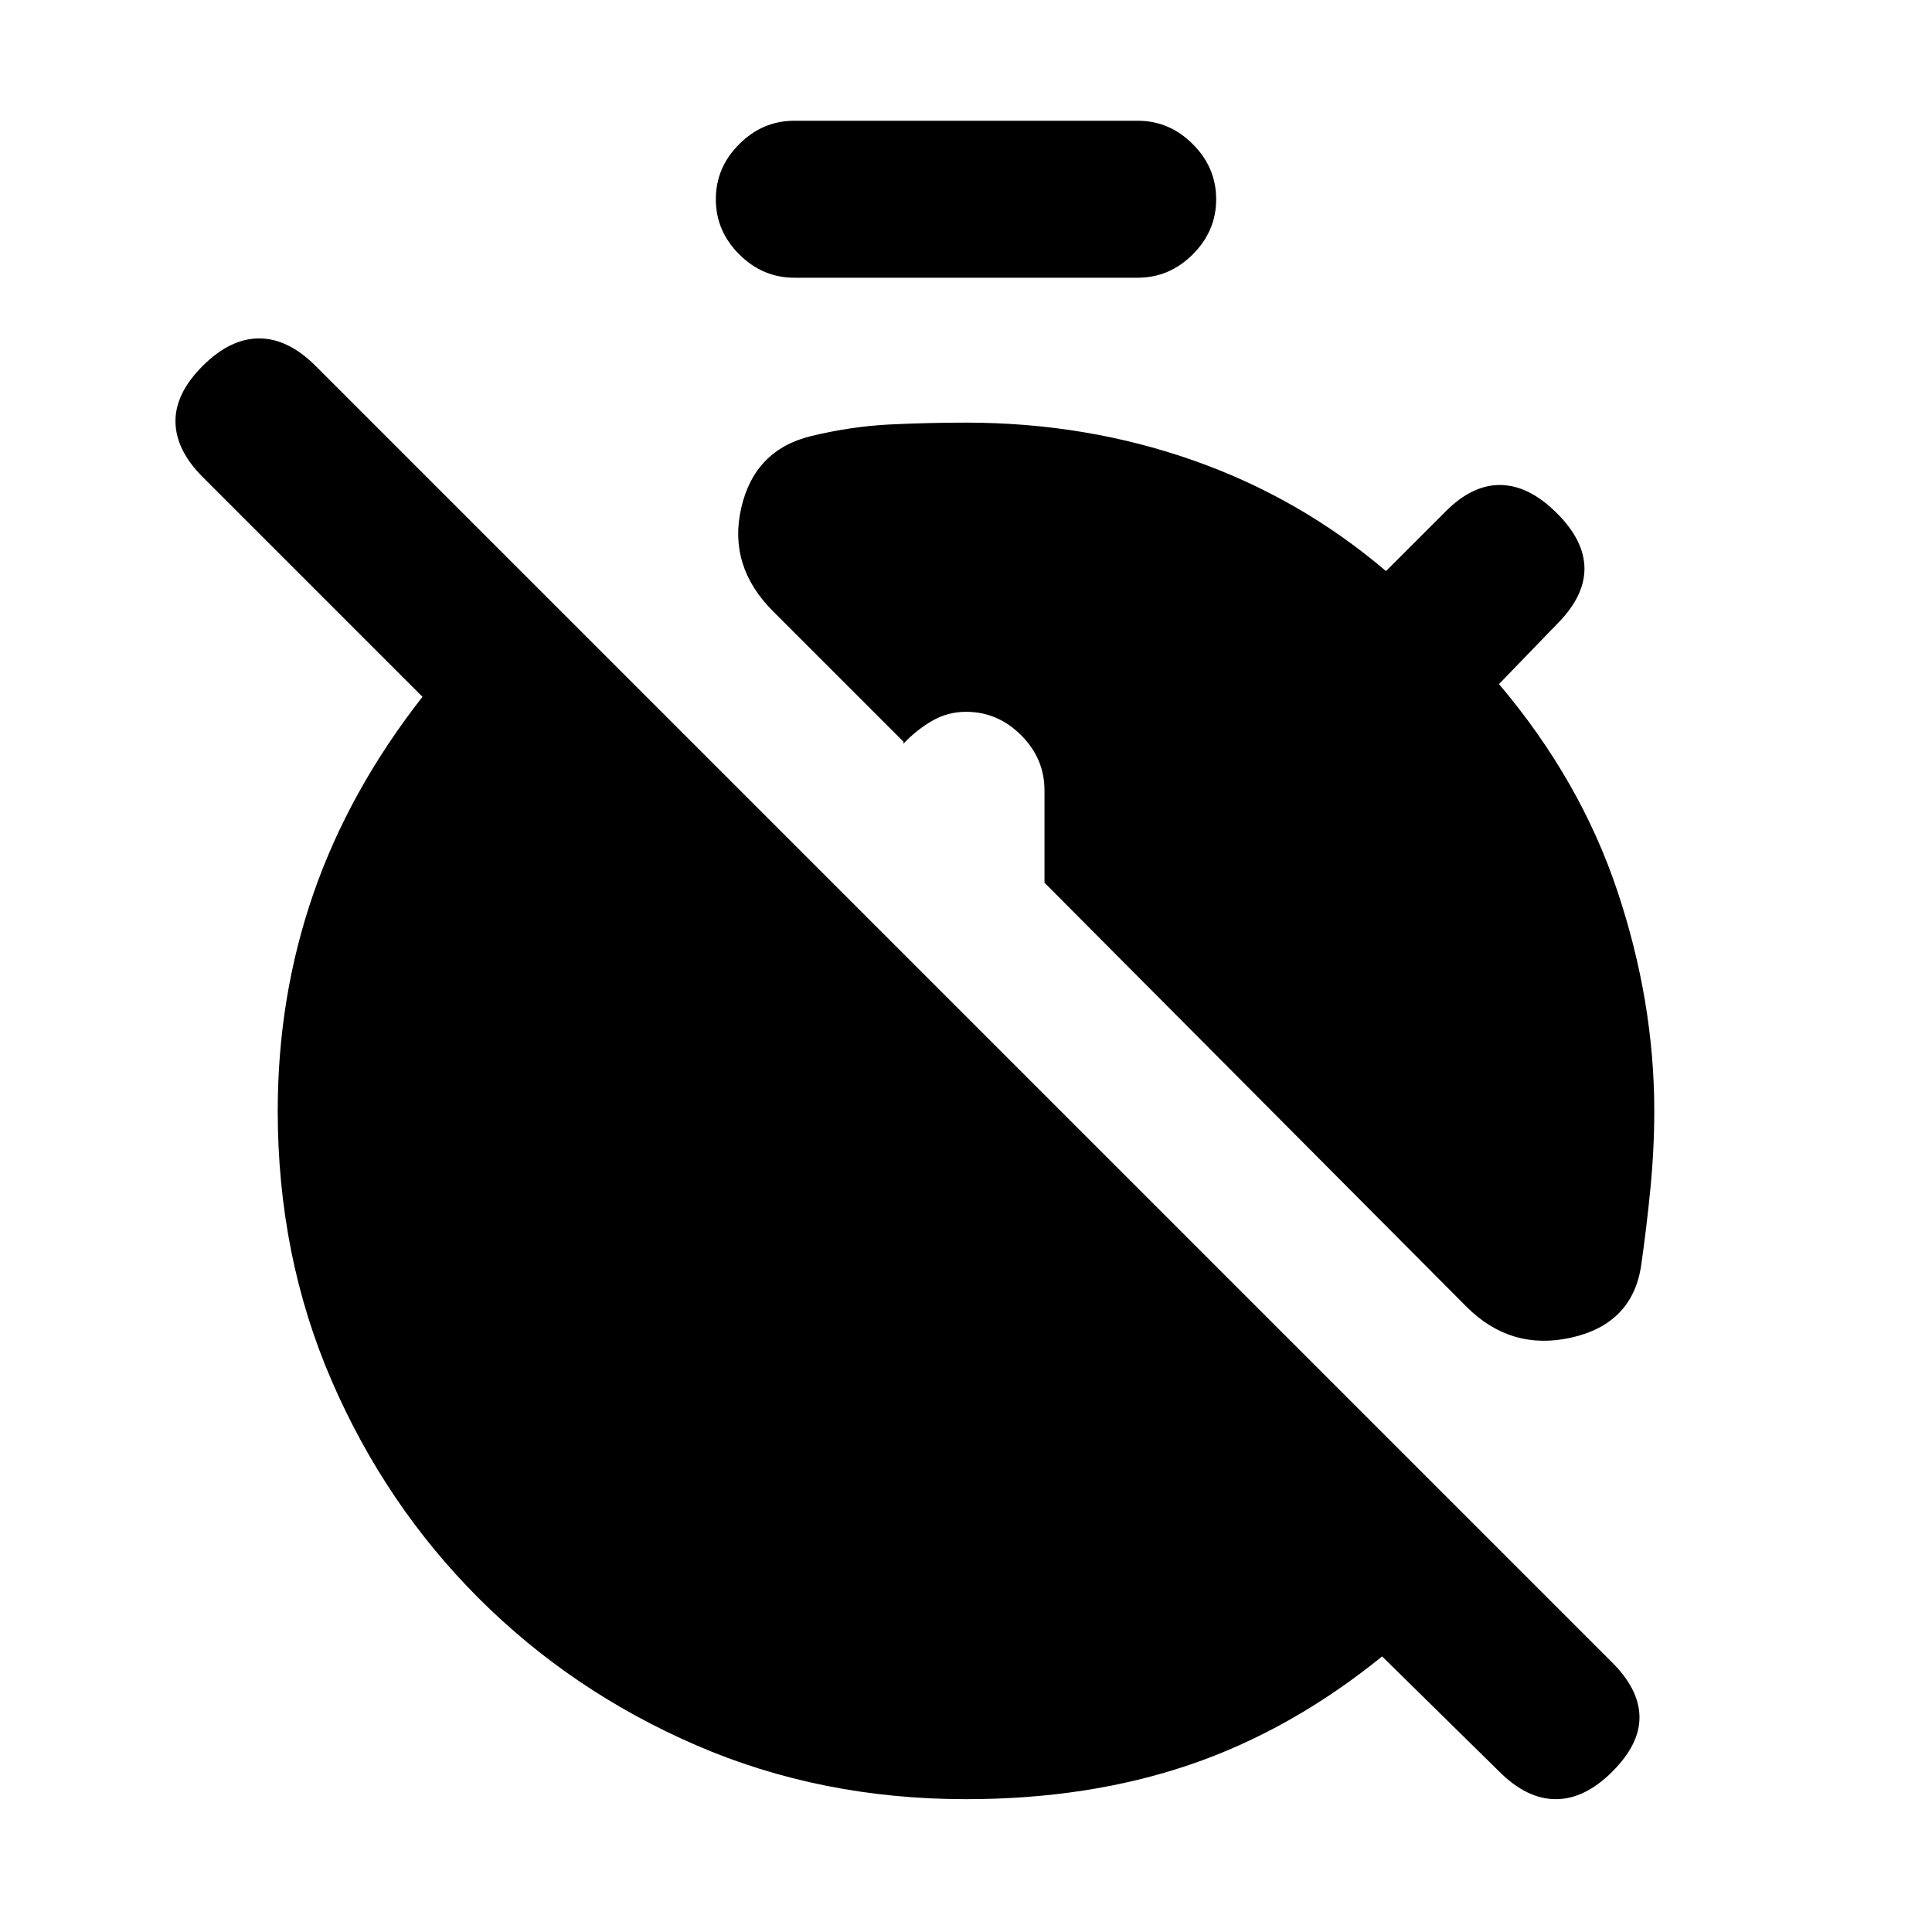 <svg xmlns="http://www.w3.org/2000/svg" height="20" viewBox="0 -960 960 960" width="20"><path d="M480-66q-72.15 0-134-26.77-61.85-26.77-108.15-73.08-46.31-46.3-73.08-108.15Q138-335.85 138-408q0-56.77 17.73-107.96 17.73-51.19 54.2-97.81L100.69-723q-13.3-13.31-13.5-27.38-.19-14.08 13.5-27.77 13.7-13.7 28.08-13.7 14.38 0 28.08 13.7l644.3 644.3q13.31 13.31 13.5 26.89.2 13.57-13.5 27.27Q787.46-66 773.08-66 758.69-66 745-79.69l-58.23-57.24q-45.31 36.7-95.58 53.81Q540.92-66 480-66Zm-85.31-756q-15.77 0-27.38-11.62-11.62-11.61-11.62-27.38t11.62-27.38Q378.92-900 394.69-900h170.62q15.77 0 27.38 11.62 11.62 11.61 11.62 27.38t-11.62 27.38Q581.08-822 565.31-822H394.69Zm333.92 511.23L519-521.39v-45.92q0-15.77-11.62-27.38-11.61-11.62-27.38-11.62-9.08 0-16.85 4.5-7.76 4.5-14.23 11.35v-1l-64.77-64.77q-22.46-22.46-15.84-51.35 6.61-28.88 34.69-35.73 20.08-4.84 39.08-5.77 19-.92 37.92-.92 59.46 0 112.73 18.69 53.27 18.7 95.96 55.08L718.46-706q13.31-13.31 27.39-13 14.07.31 27.76 14 13.7 13.69 13.7 27.58 0 13.88-13.7 27.57l-28.77 29.77q40.39 47.7 58.77 102.66Q822-462.46 822-408q0 18.92-1.92 38.61-1.93 19.7-4.77 39.39-4.85 28.08-34.73 34.69-29.89 6.62-51.97-15.46Z"/></svg>